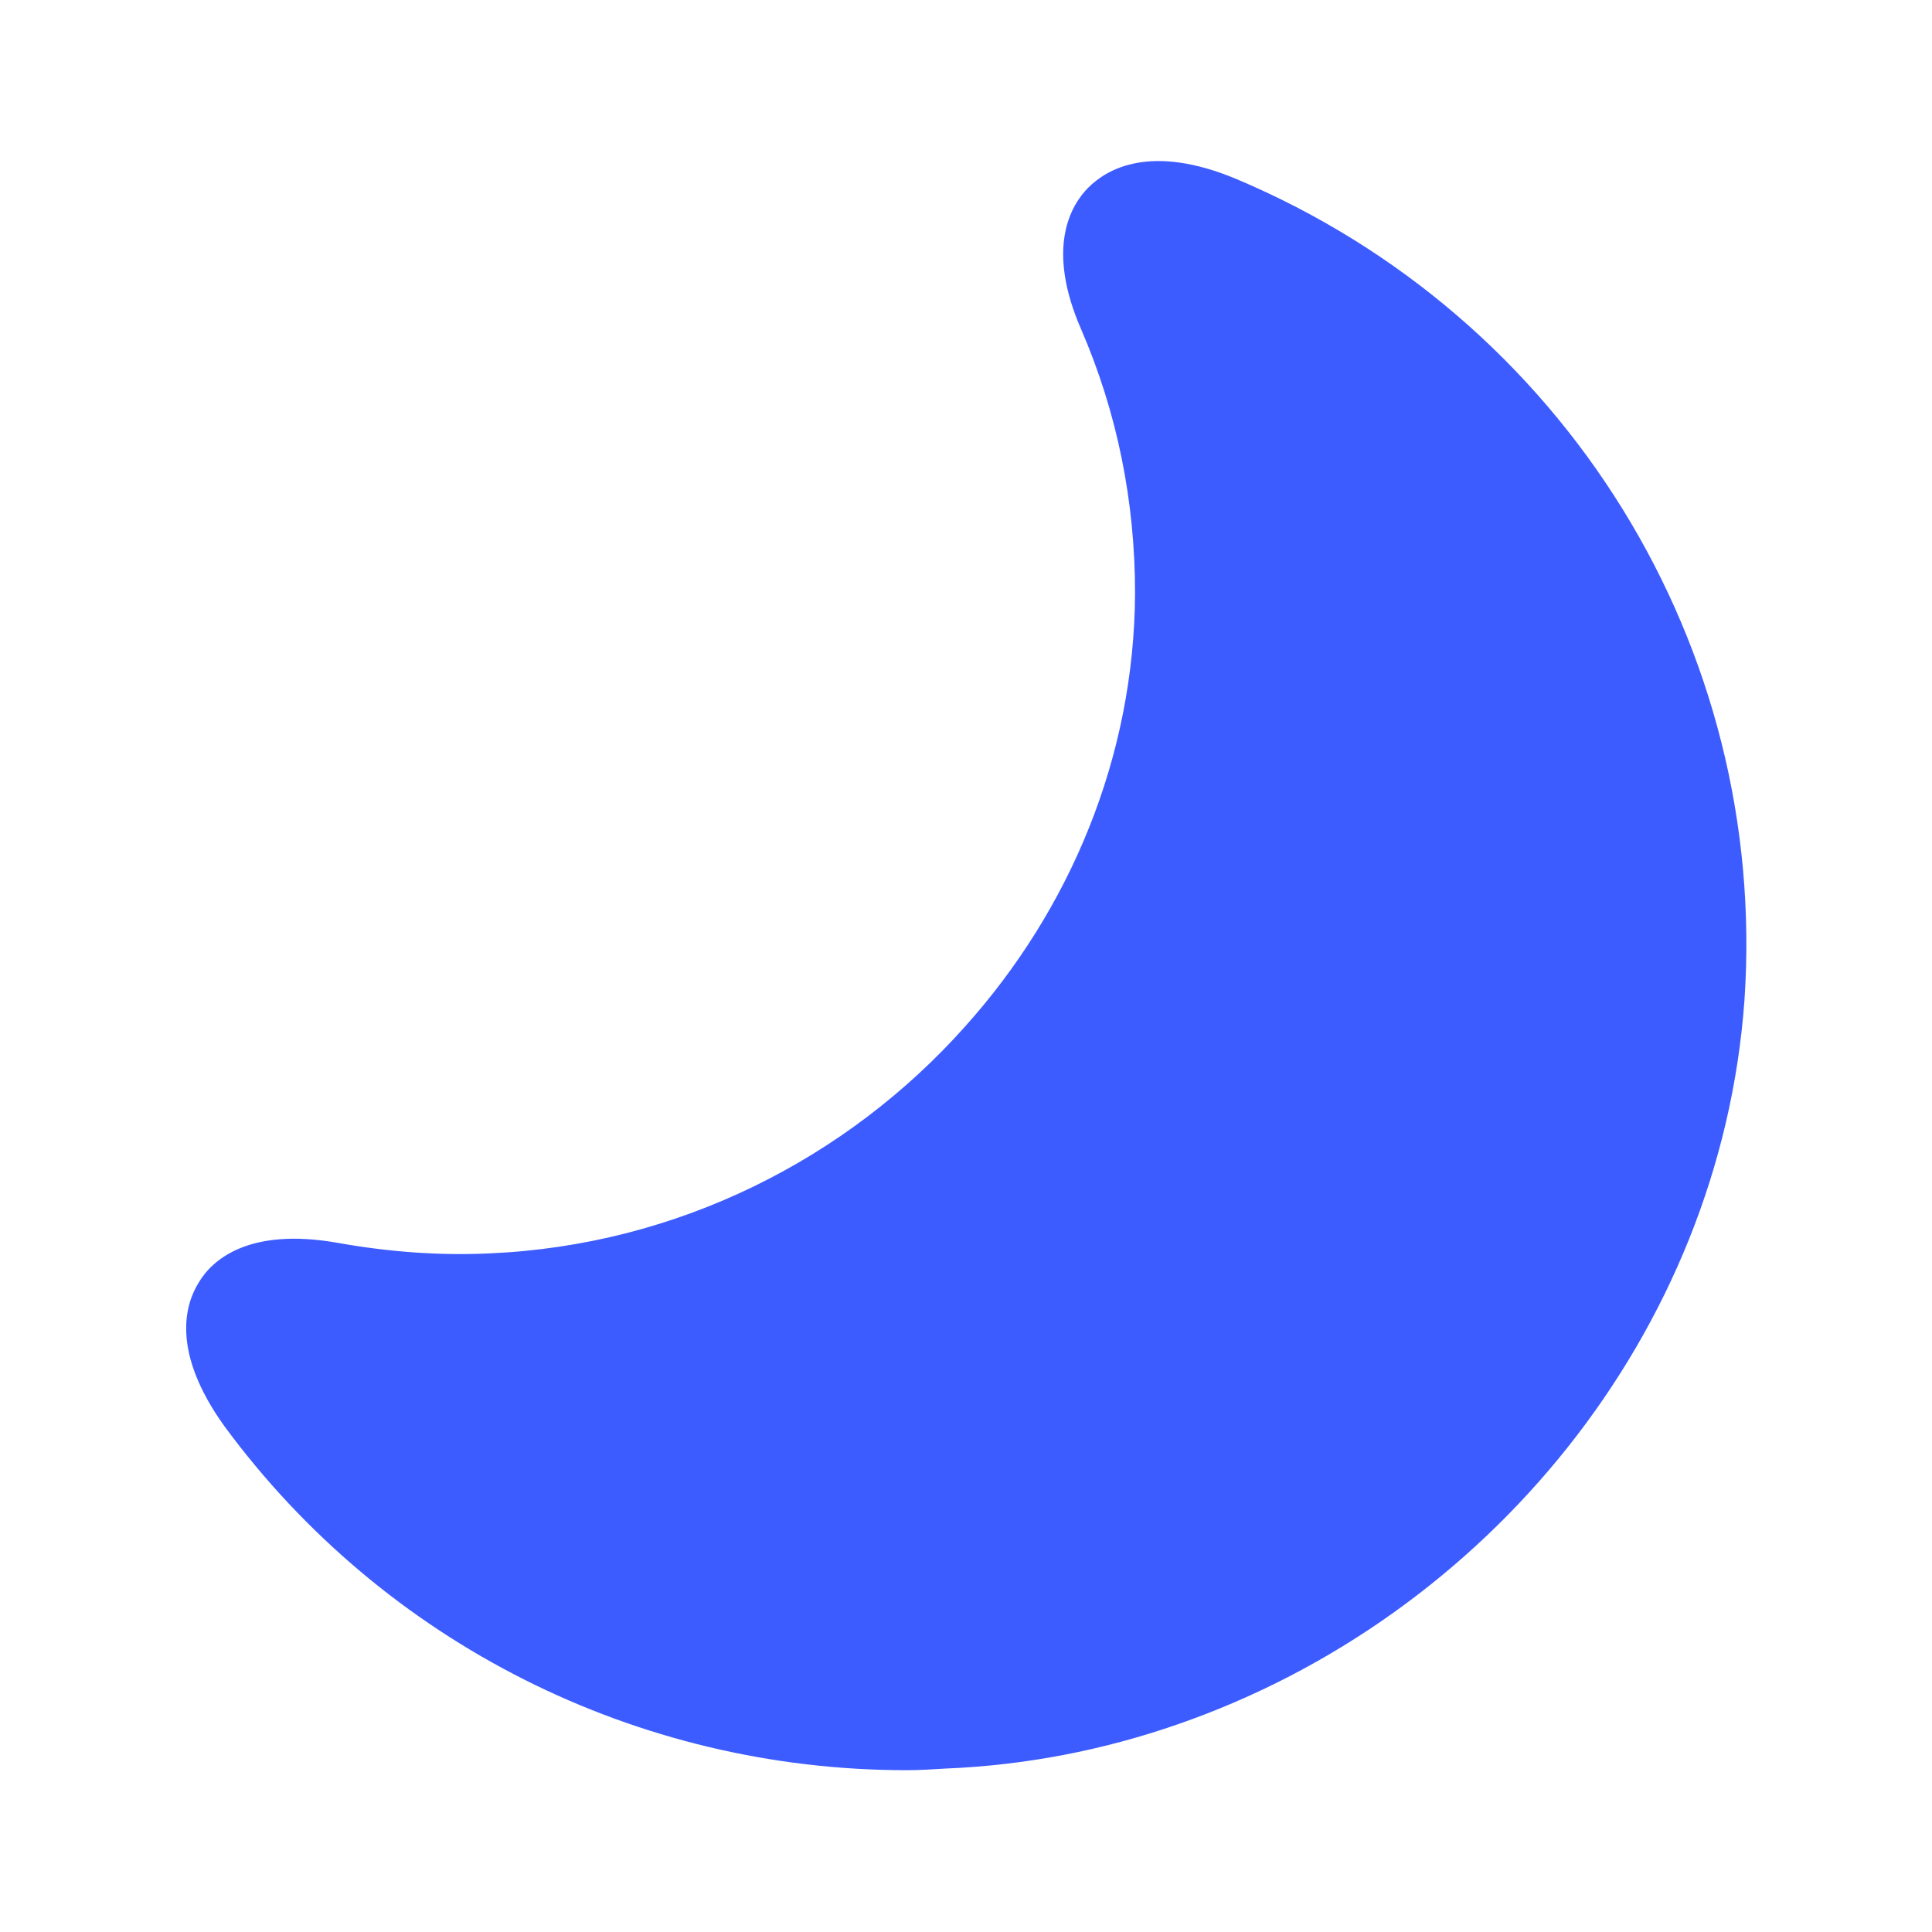 <svg width="24" height="24" viewBox="0 0 24 24" fill="none" xmlns="http://www.w3.org/2000/svg">
<path d="M2.47 15.93C2.63 15.66 3.08 15.24 4.2 15.44C4.82 15.55 5.45 15.6 6.08 15.57C8.41 15.47 10.52 14.4 11.99 12.75C13.29 11.3 14.09 9.41 14.1 7.37C14.1 6.23 13.88 5.13 13.43 4.09C12.99 3.08 13.3 2.55 13.52 2.33C13.75 2.1 14.29 1.78 15.35 2.22C19.44 3.94 21.97 8.04 21.67 12.43C21.37 16.56 18.47 20.09 14.63 21.42C13.71 21.74 12.74 21.93 11.74 21.97C11.58 21.98 11.42 21.99 11.26 21.99C7.91 21.99 4.77 20.41 2.79 17.72C2.12 16.79 2.3 16.2 2.47 15.93Z" fill="#3D5CFF"/>
</svg>
